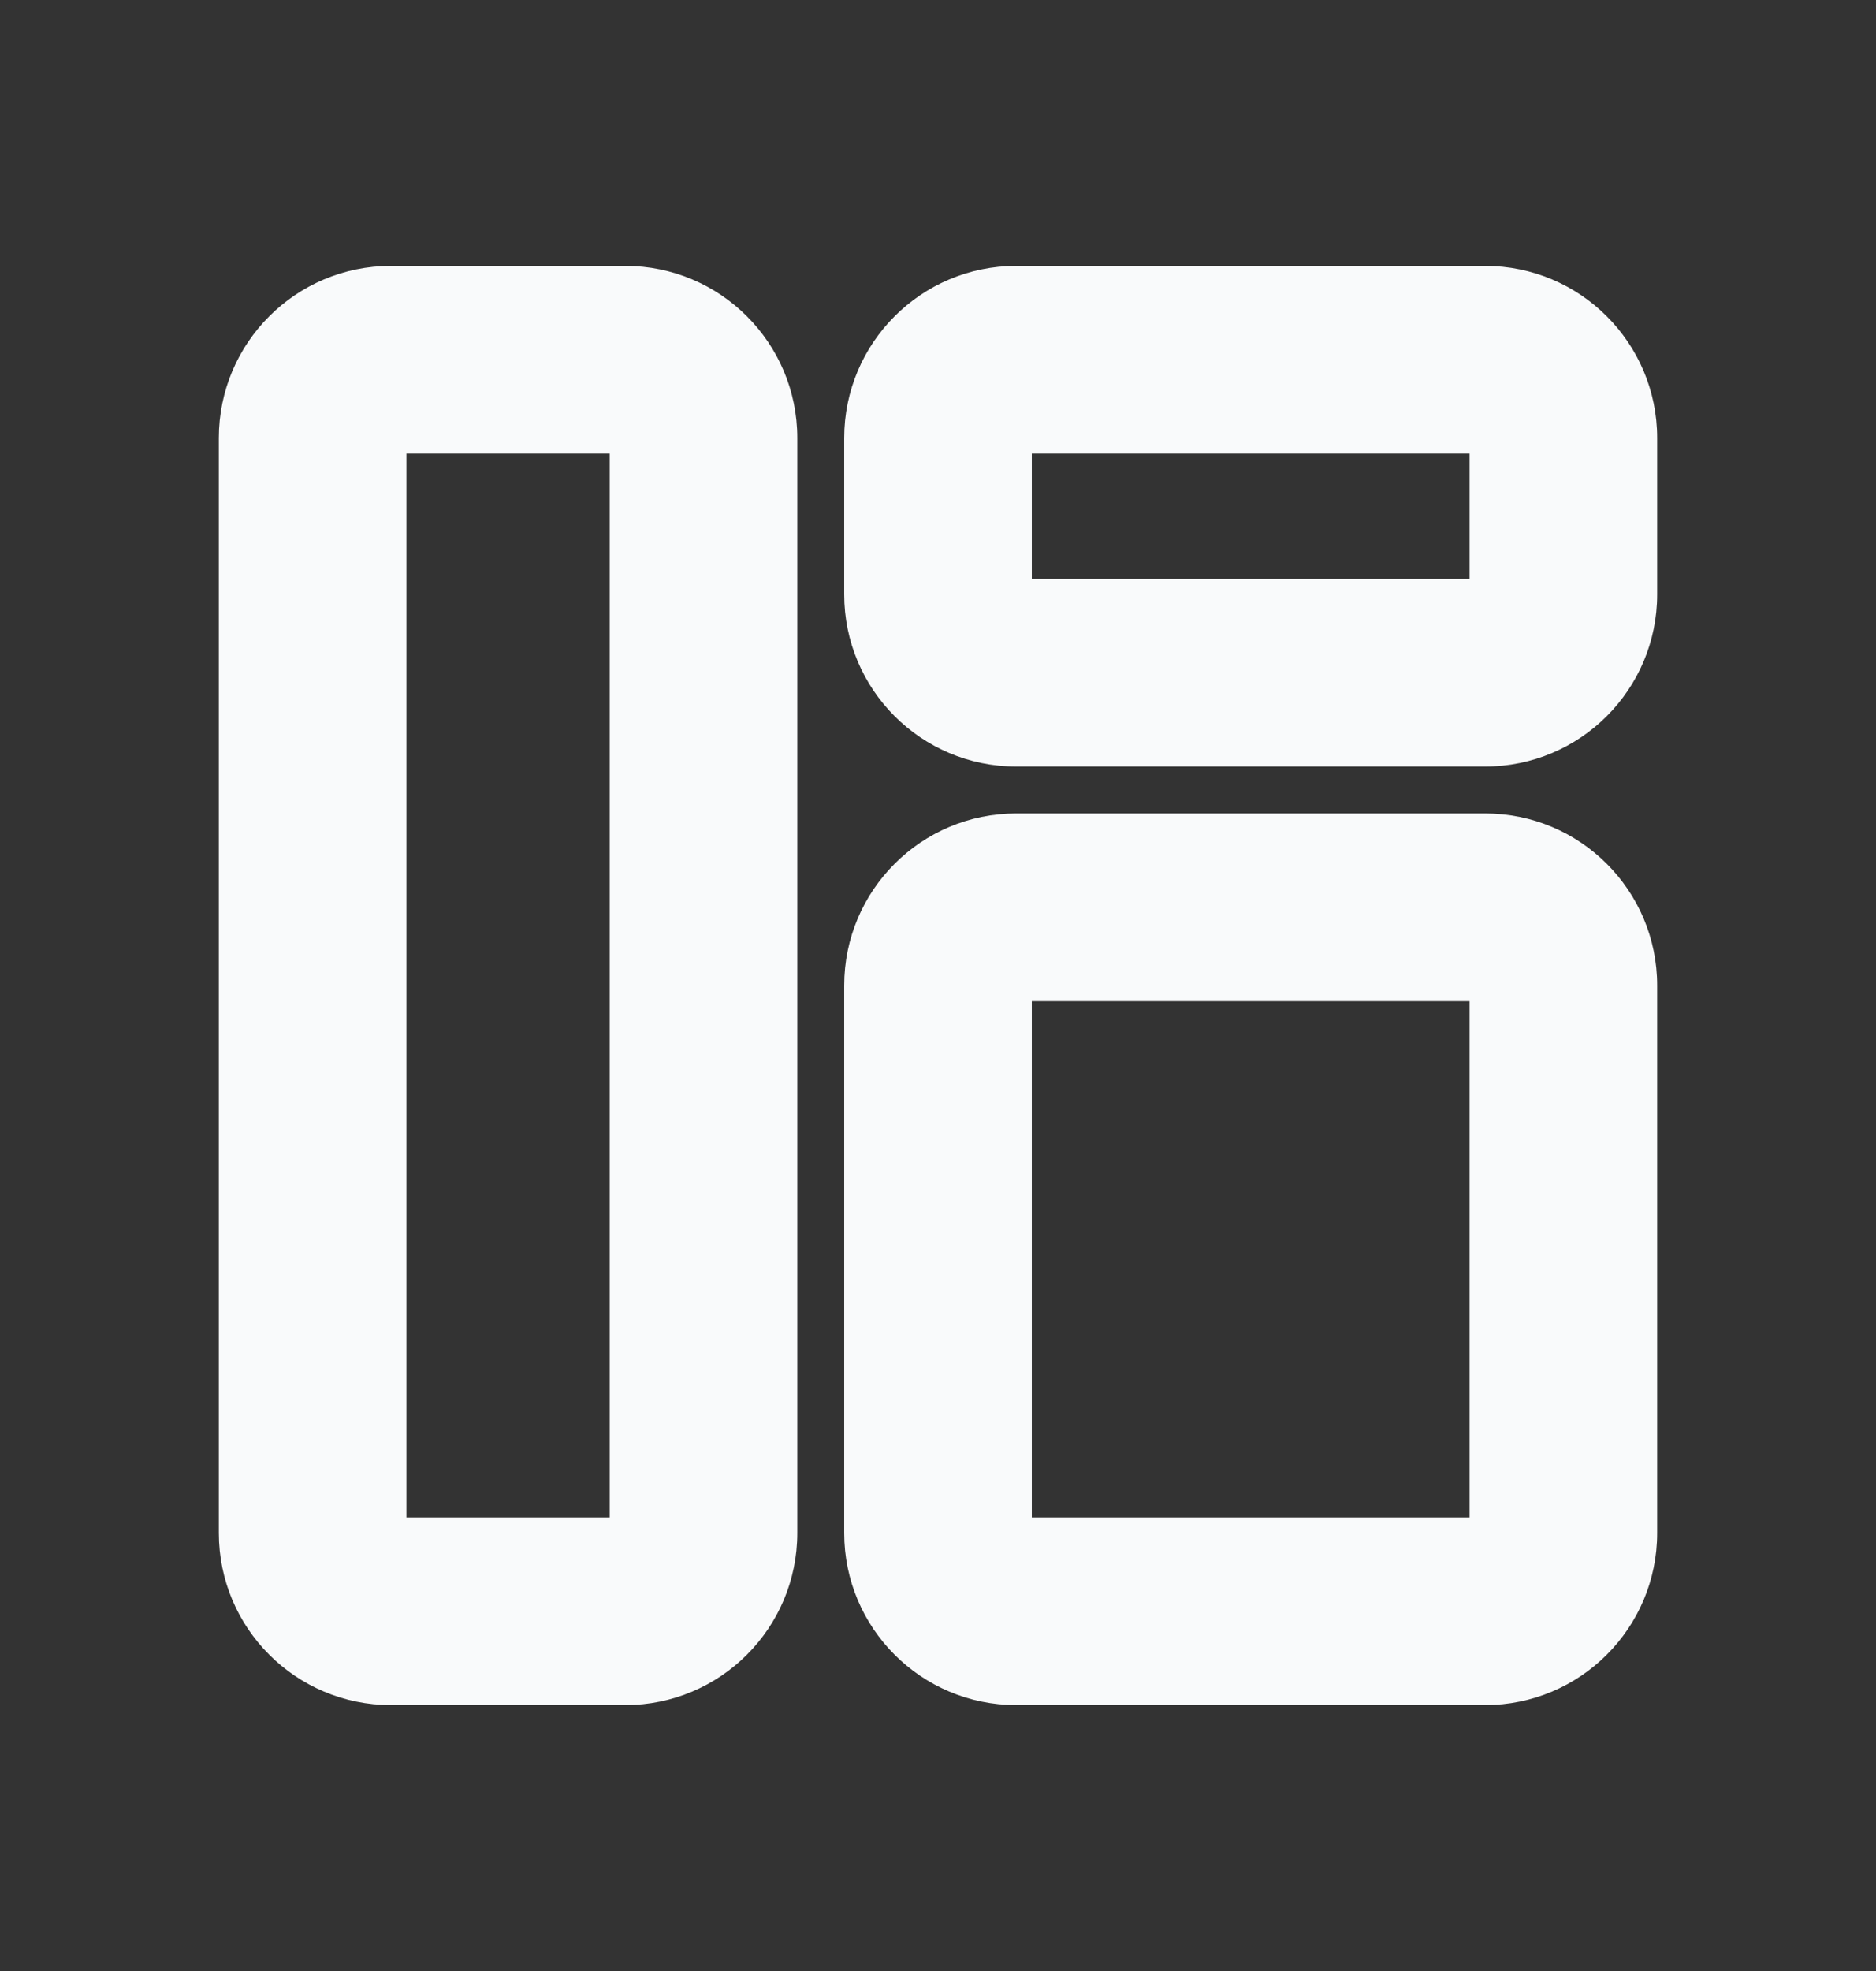 <svg width="20" height="21" viewBox="0 0 20 21" fill="none" xmlns="http://www.w3.org/2000/svg">
<rect x="0" y="0" width="20" height="21" fill="#333333" stroke="none"/>
<path d="M10.833 10.667H15.833V8.667H10.833V10.667ZM15.667 10.5V16.333H17.667V10.5H15.667ZM15.833 16.167H10.833V18.167H15.833V16.167ZM11 16.333V10.5H9V16.333H11ZM4.167 4.833H6.667V2.833H4.167V4.833ZM6.5 4.667V16.333H8.5V4.667H6.5ZM6.667 16.167H4.167V18.167H6.667V16.167ZM4.333 16.333V4.667H2.333V16.333H4.333ZM4.167 16.167C4.259 16.167 4.333 16.241 4.333 16.333H2.333C2.333 17.346 3.154 18.167 4.167 18.167V16.167ZM6.5 16.333C6.5 16.241 6.575 16.167 6.667 16.167V18.167C7.679 18.167 8.5 17.346 8.5 16.333H6.5ZM6.667 4.833C6.575 4.833 6.5 4.759 6.5 4.667H8.5C8.5 3.654 7.679 2.833 6.667 2.833V4.833ZM4.167 2.833C3.154 2.833 2.333 3.654 2.333 4.667H4.333C4.333 4.759 4.259 4.833 4.167 4.833V2.833ZM10.833 4.833H15.833V2.833H10.833V4.833ZM15.667 4.667V6.333H17.667V4.667H15.667ZM15.833 6.167H10.833V8.167H15.833V6.167ZM11 6.333V4.667H9V6.333H11ZM10.833 6.167C10.925 6.167 11 6.241 11 6.333H9C9 7.346 9.821 8.167 10.833 8.167V6.167ZM15.667 6.333C15.667 6.241 15.741 6.167 15.833 6.167V8.167C16.846 8.167 17.667 7.346 17.667 6.333H15.667ZM15.833 4.833C15.741 4.833 15.667 4.759 15.667 4.667H17.667C17.667 3.654 16.846 2.833 15.833 2.833V4.833ZM10.833 2.833C9.821 2.833 9 3.654 9 4.667H11C11 4.759 10.925 4.833 10.833 4.833V2.833ZM10.833 16.167C10.925 16.167 11 16.241 11 16.333H9C9 17.346 9.821 18.167 10.833 18.167V16.167ZM15.667 16.333C15.667 16.241 15.741 16.167 15.833 16.167V18.167C16.846 18.167 17.667 17.346 17.667 16.333H15.667ZM15.833 10.667C15.741 10.667 15.667 10.592 15.667 10.5H17.667C17.667 9.487 16.846 8.667 15.833 8.667V10.667ZM10.833 8.667C9.821 8.667 9 9.487 9 10.5H11C11 10.592 10.925 10.667 10.833 10.667V8.667Z" fill="#F9FAFB"/>
</svg>
